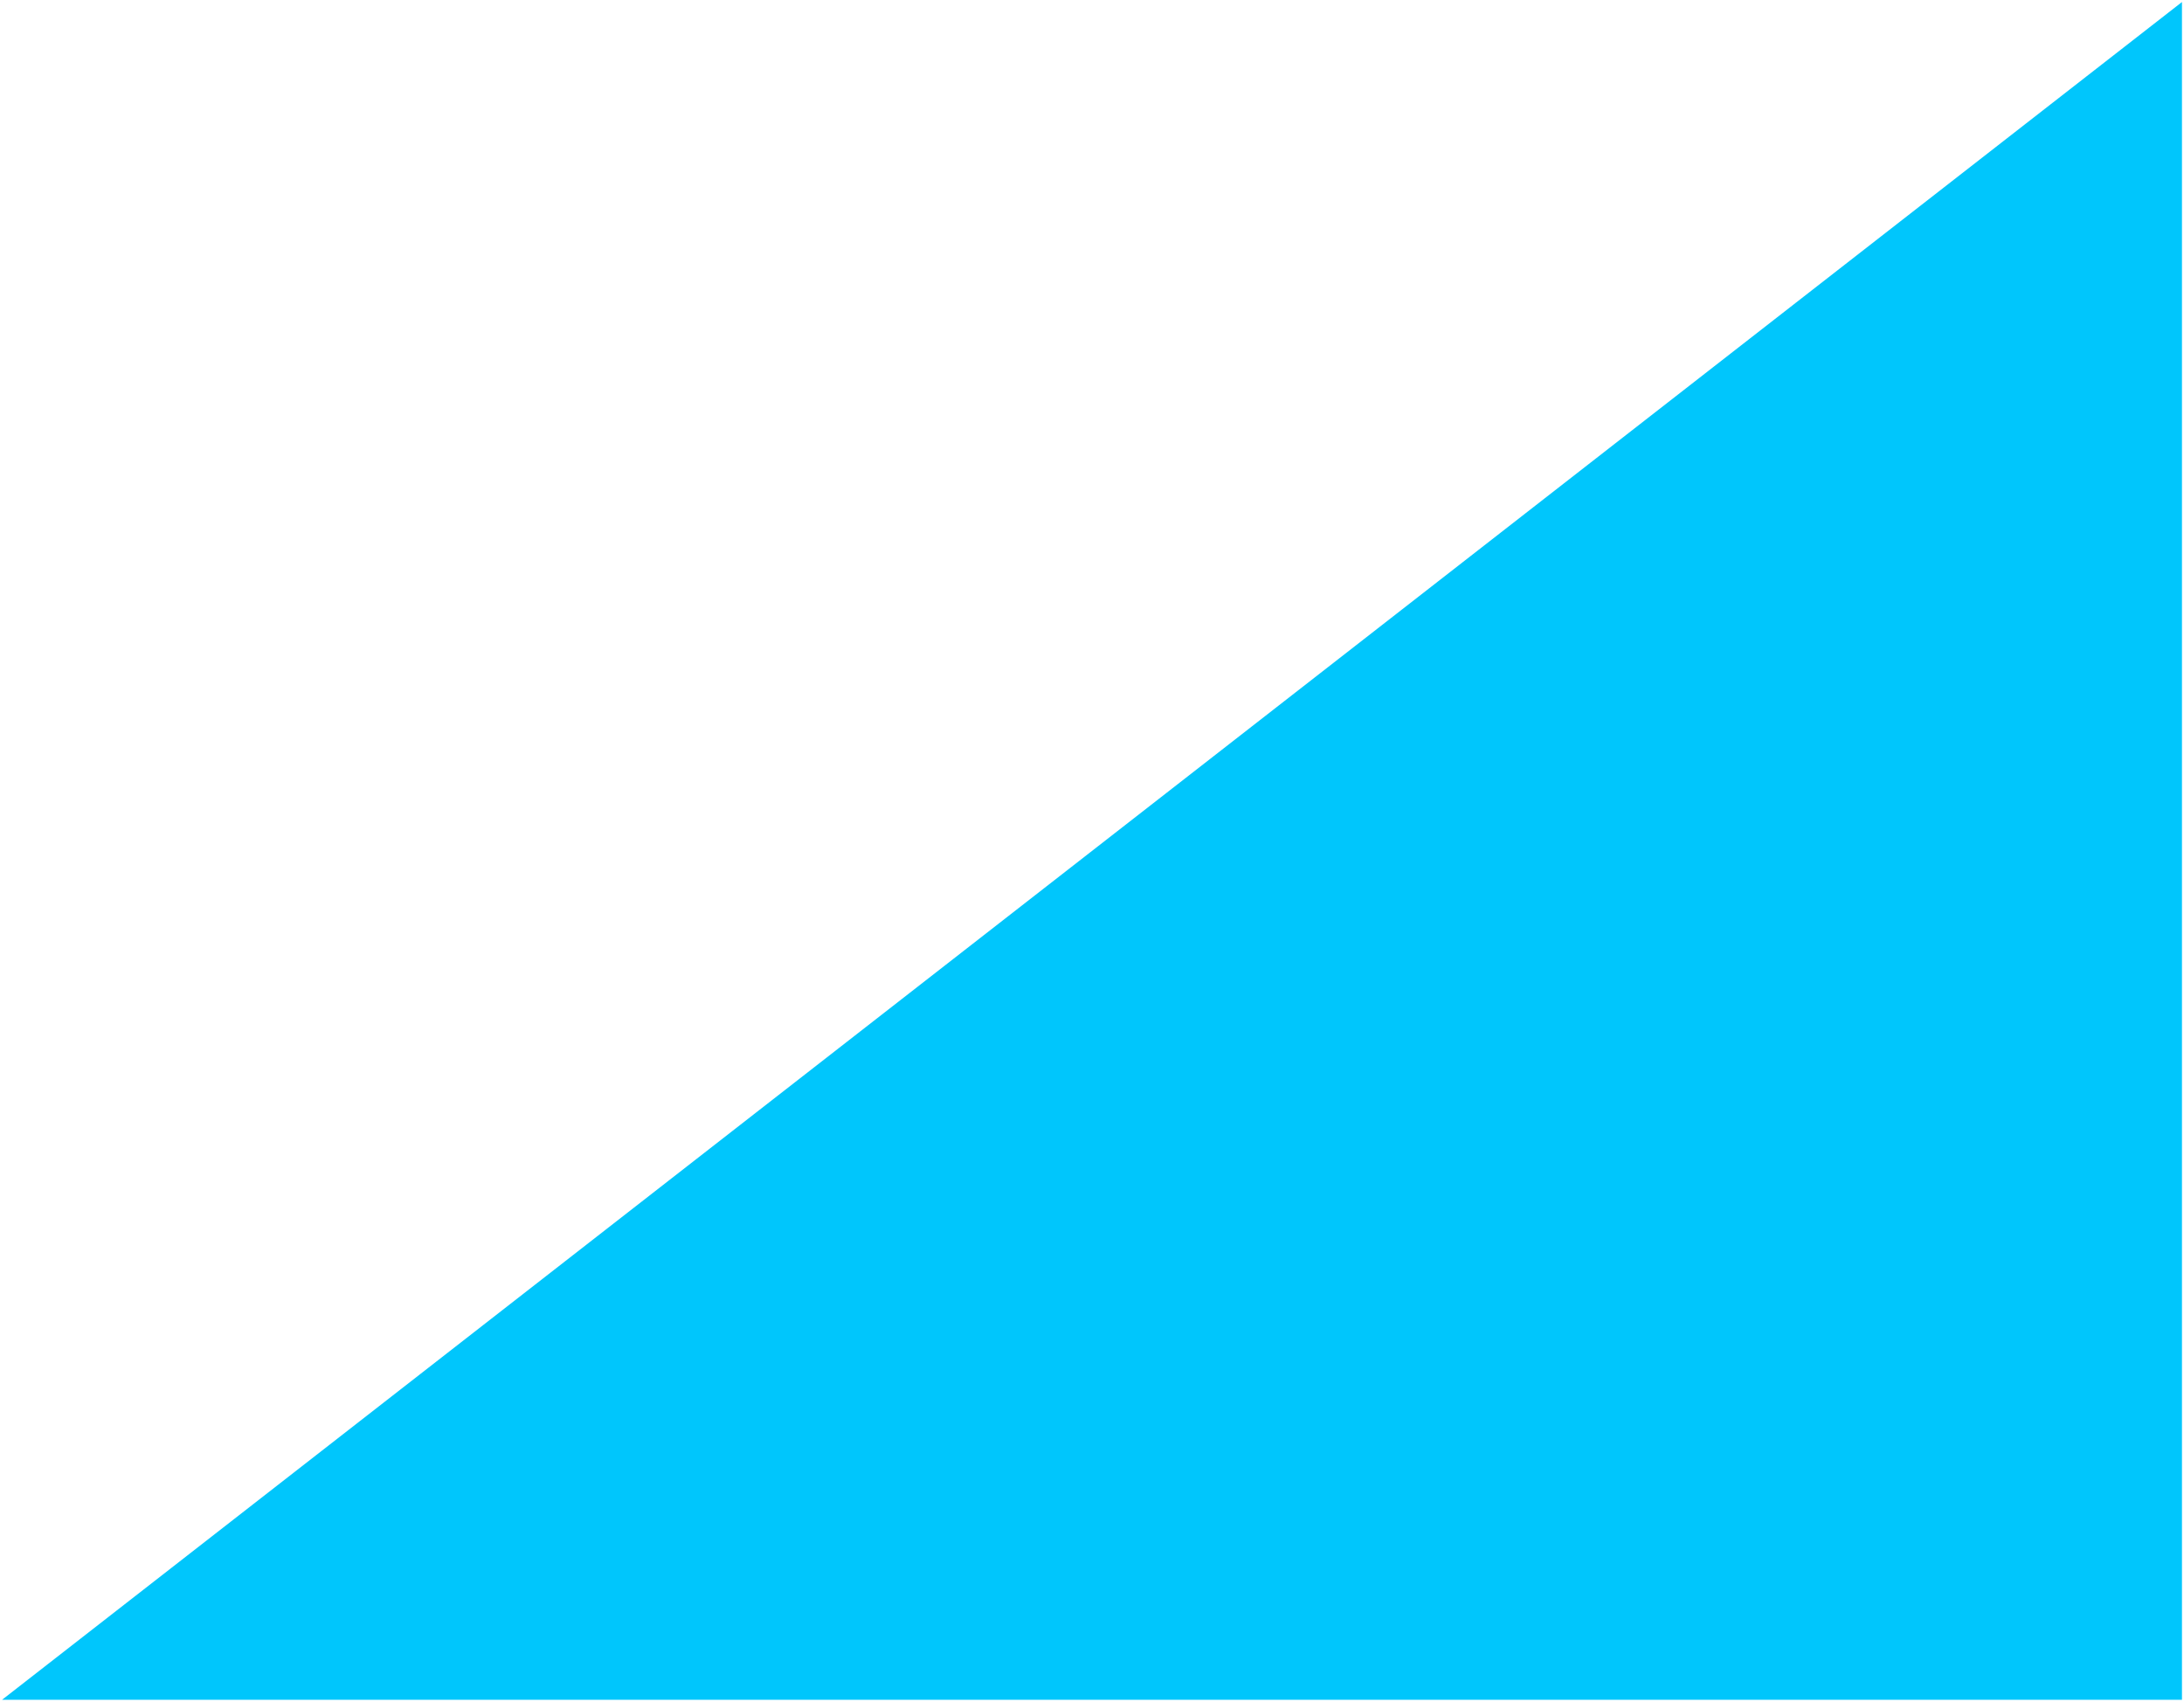 <?xml version="1.0" encoding="UTF-8" standalone="no"?><svg xmlns="http://www.w3.org/2000/svg" xmlns:xlink="http://www.w3.org/1999/xlink" clip-rule="evenodd" stroke-miterlimit="10" viewBox="0 0 1073 836"><desc>SVG generated by Keynote</desc><defs></defs><g transform="matrix(1.00, 0.00, -0.00, -1.00, 0.0, 836.0)"><path d="M 1072.0 1.0 L 1.0 1.0 L 1072.0 835.0 Z M 1072.0 1.0 " fill="#00C6FC"></path></g></svg>